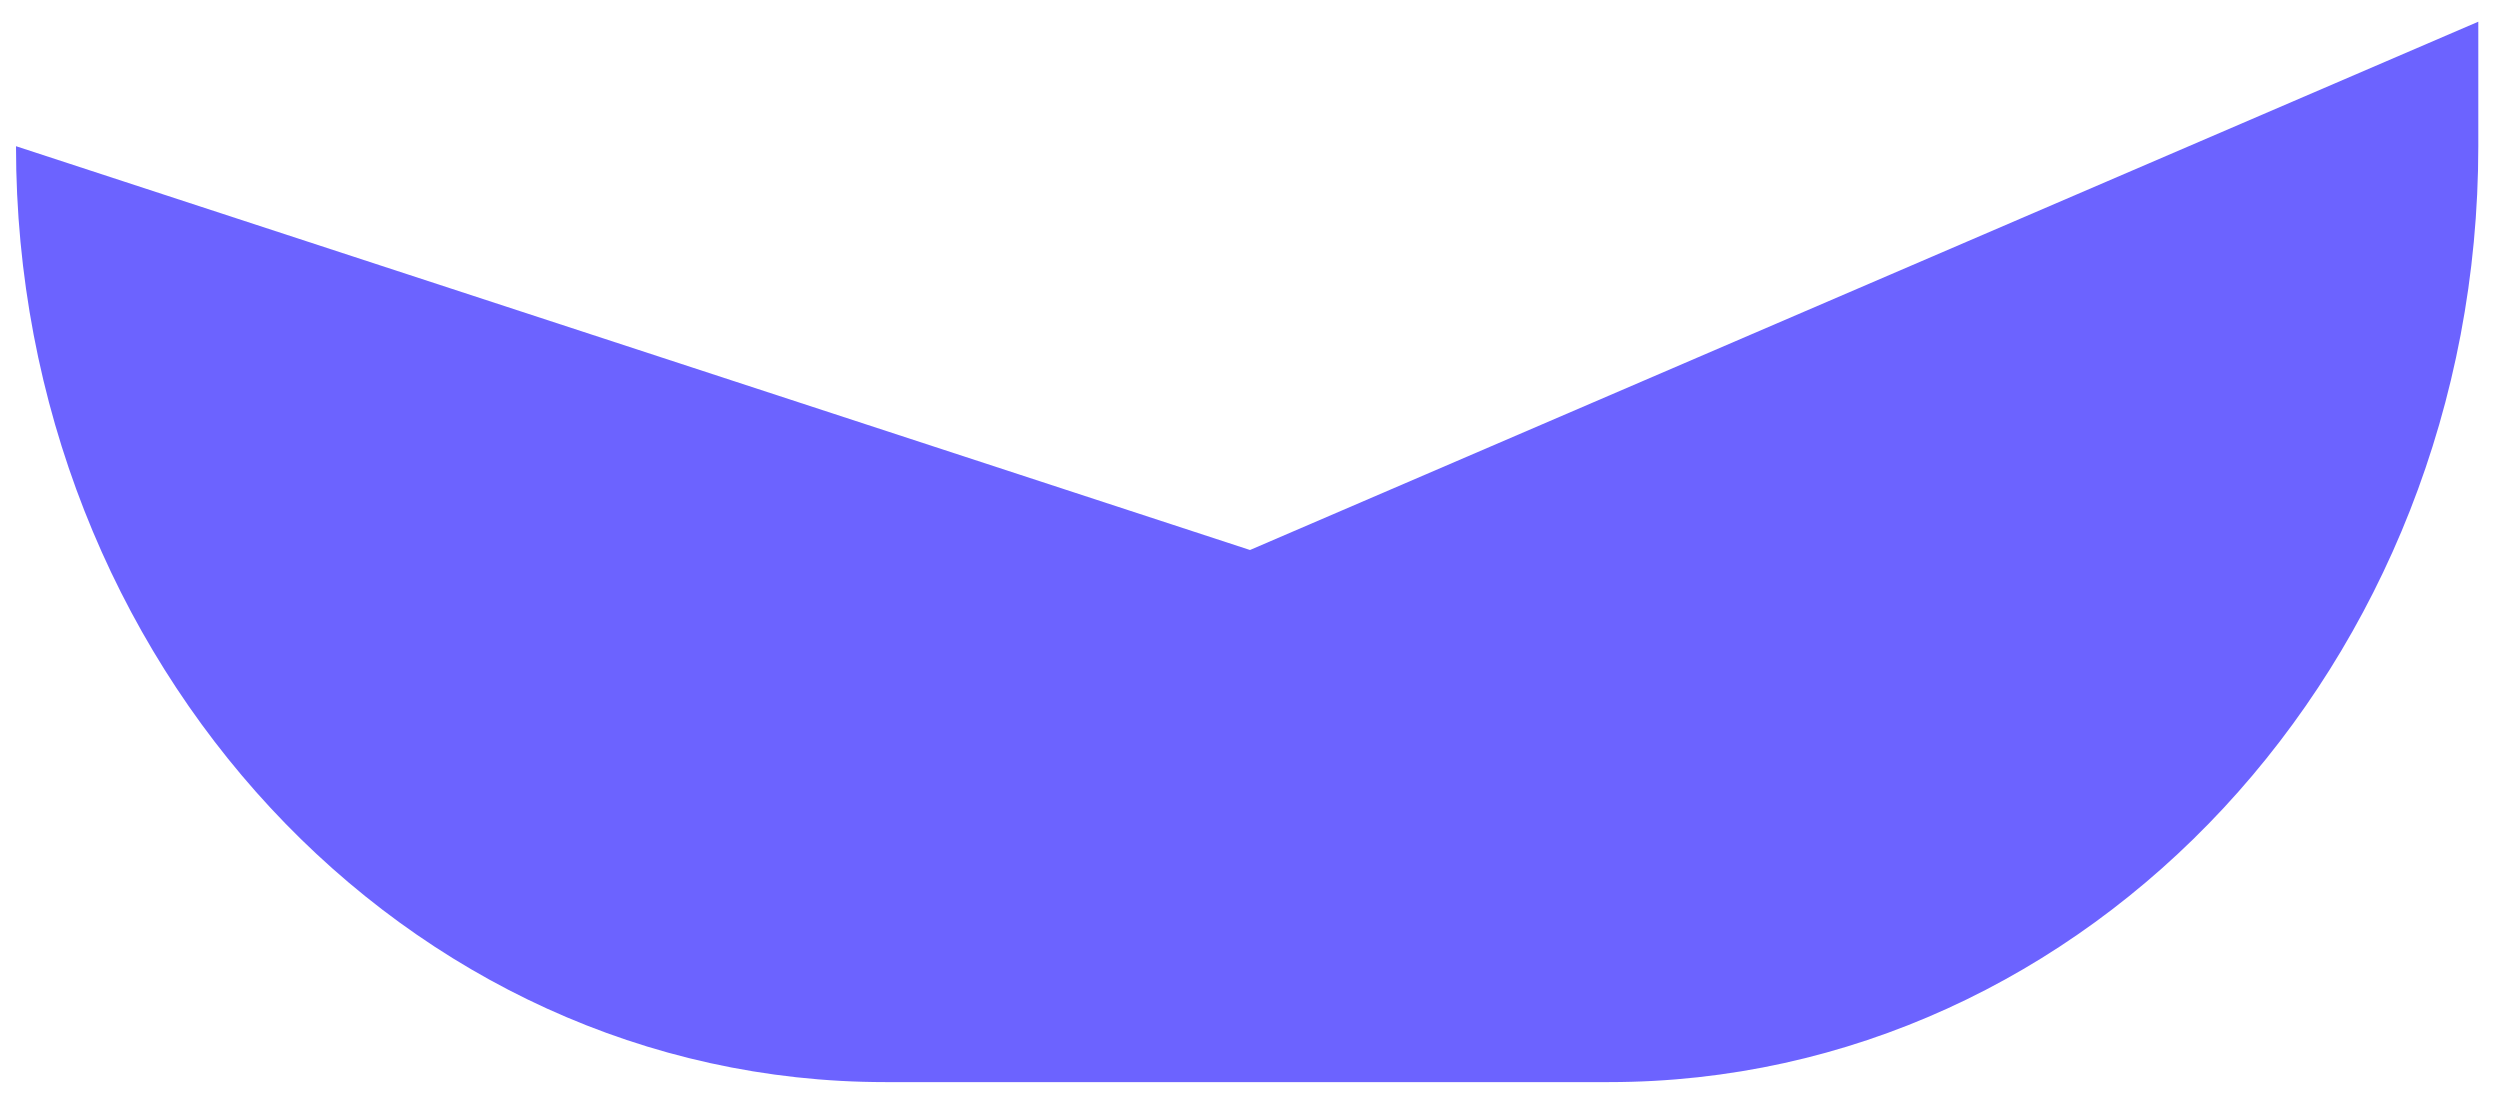 ﻿<?xml version="1.0" encoding="utf-8"?>
<svg version="1.1" xmlns:xlink="http://www.w3.org/1999/xlink" width="25px" height="11px" xmlns="http://www.w3.org/2000/svg">
  <g transform="matrix(1 0 0 1 -530 -4586 )">
    <path d="M 12.5 5.5  L 0.16 0.217  L 12.5 5.5  L 24.783 0.217  L 24.783 1.462  C 24.783 6.631  20.89 10.821  16.089 10.821  L 8.853 10.821  C 4.052 10.821  0.16 6.631  0.16 1.462  L 12.5 5.5  Z " fill-rule="nonzero" fill="#6c63ff" stroke="none" transform="matrix(1 0 0 1 530 4586 )" />
  </g>
</svg>